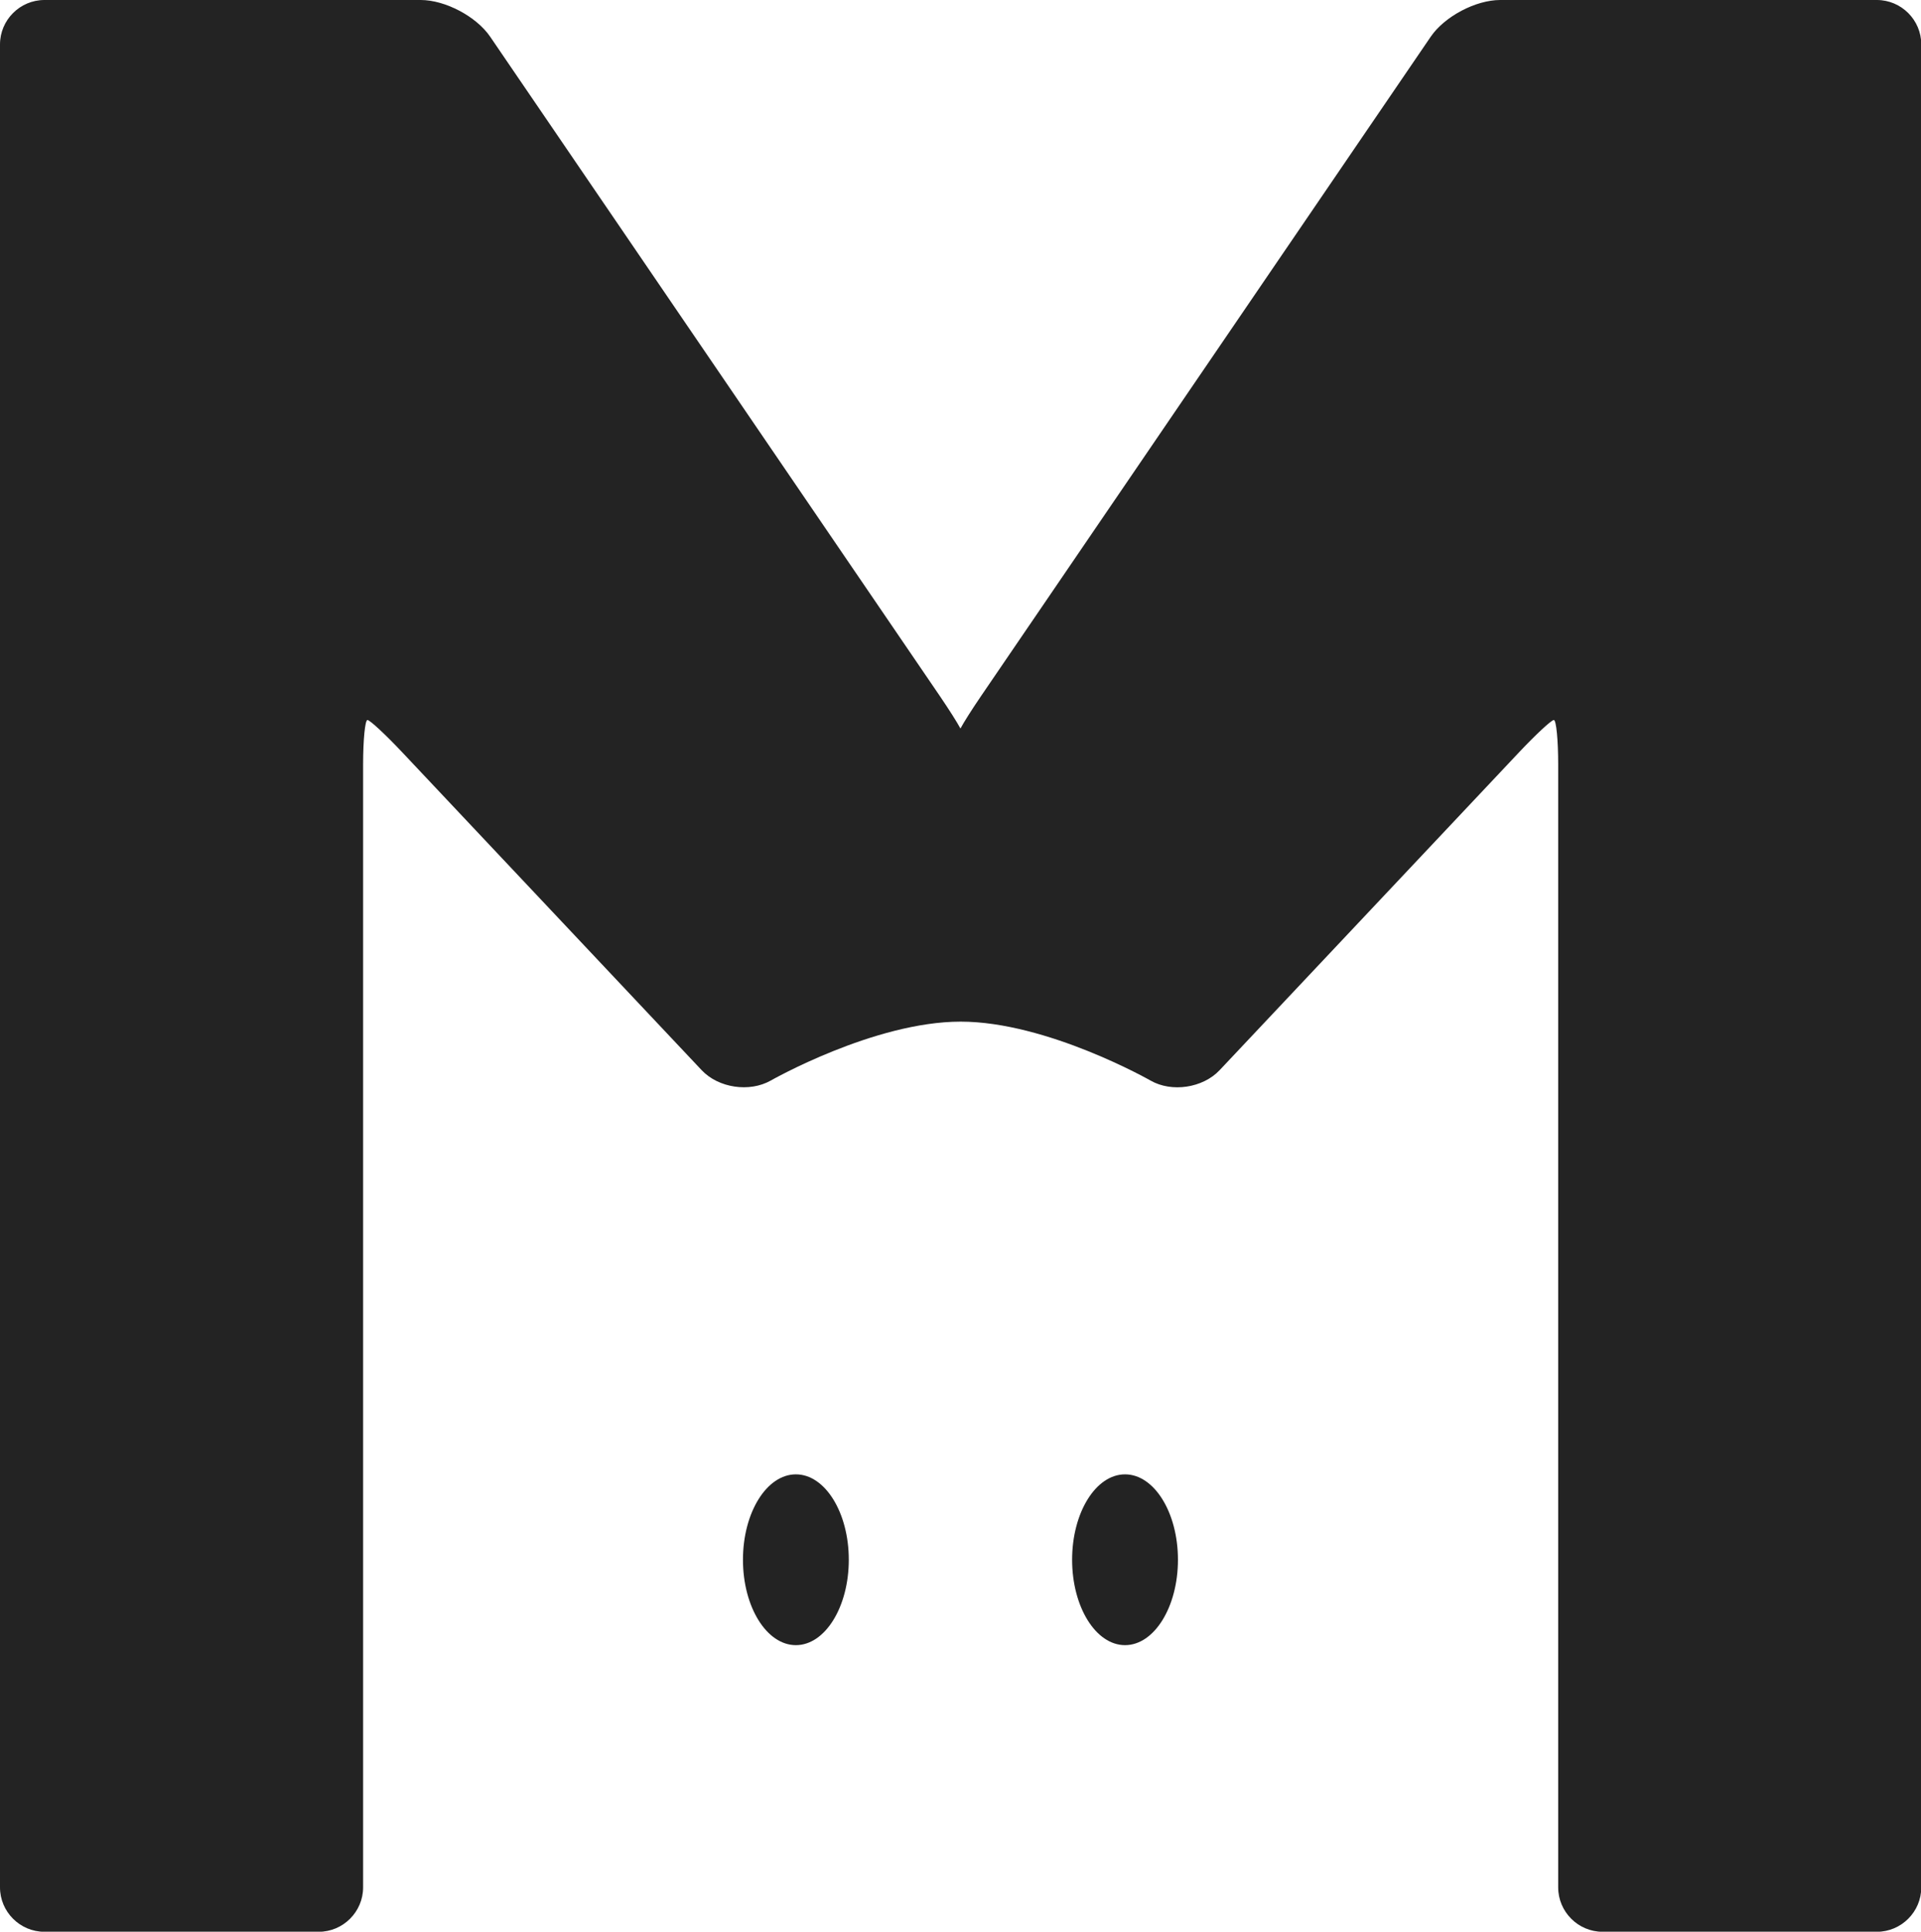 <?xml version="1.0" encoding="UTF-8"?>
<svg id="Layer_1" xmlns="http://www.w3.org/2000/svg" version="1.1" viewBox="0 0 207.65 208.78">
  <!-- Generator: Adobe Illustrator 29.7.1, SVG Export Plug-In . SVG Version: 2.1.1 Build 8)  -->
  <defs>
    <style>
      .st0 {
        fill: #232323;
      }
    </style>
  </defs>
  <ellipse class="st0" cx="86.03" cy="168.58" rx="5.72" ry="9.23"/>
  <path class="st0" d="M202.85,0h-40.69C159.52,0,156.15,1.78,154.66,3.96l-48.62,71.28c-1.03,1.51-1.86,2.83-2.22,3.5-.36-.67-1.19-1.98-2.22-3.5L52.98,3.96C51.49,1.78,48.12,0,45.48,0H4.8C2.16,0,0,2.16,0,4.8v199.19c0,2.64,2.16,4.8,4.8,4.8h29.65c2.64,0,4.8-2.16,4.8-4.8v-121.37c0-2.64.21-4.8.47-4.8s1.95,1.57,3.76,3.49l32.37,34.36c1.81,1.92,5.16,2.42,7.46,1.12,0,0,11.17-6.37,20.53-6.37s20.53,6.37,20.53,6.37c2.29,1.31,5.65.8,7.46-1.12l32.37-34.36c1.81-1.92,3.5-3.49,3.76-3.49s.47,2.16.47,4.8v121.37c0,2.64,2.16,4.8,4.8,4.8h29.65c2.64,0,4.8-2.16,4.8-4.8V4.8C207.68,2.16,205.52,0,202.88,0h-.03Z"/>
  <ellipse class="st0" cx="121.61" cy="168.58" rx="5.72" ry="9.23"/>
</svg>